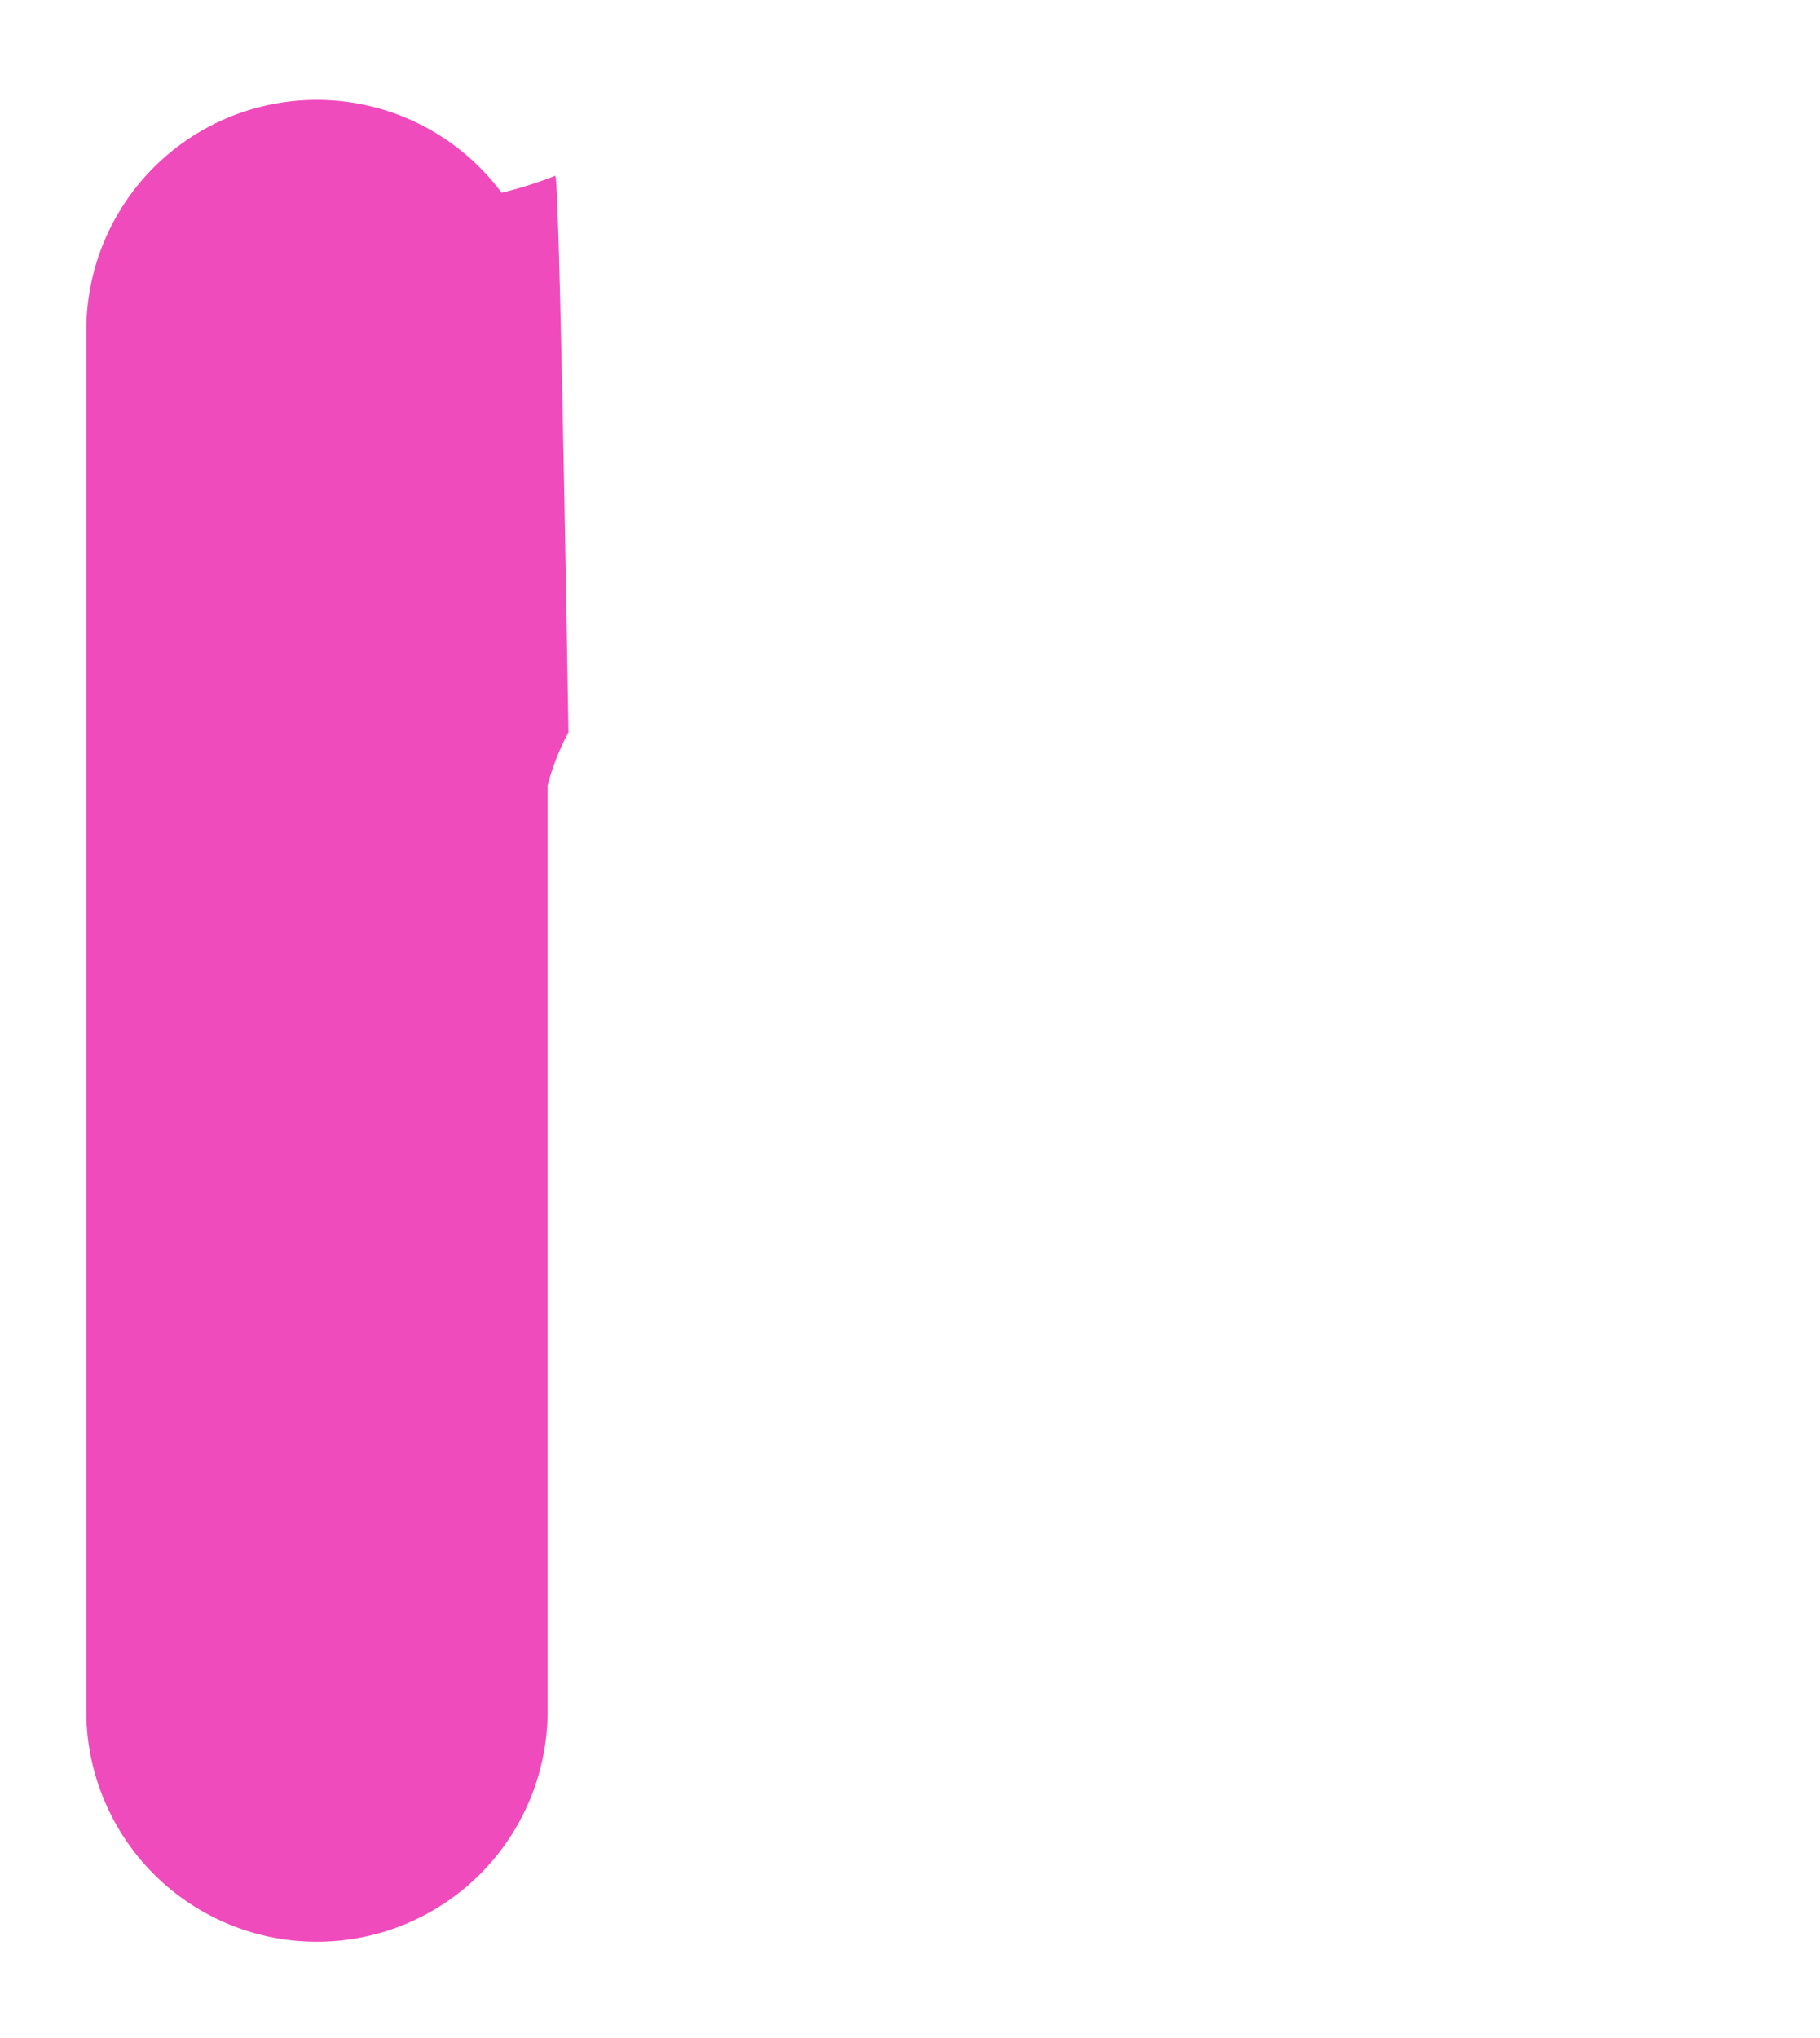 <svg id="af1c782f-d416-4416-a5a1-d193eb50e6fa" data-name="Layer 1" xmlns="http://www.w3.org/2000/svg" width="240" height="268.57" viewBox="0 0 240 268.57">
  <defs>
    <style>
      .acd197e1-2133-4e97-bf63-b5fab61bc53c {
        fill: #ef4bbc;
      }
    </style>
  </defs>
  <path class="acd197e1-2133-4e97-bf63-b5fab61bc53c" d="M73.22,23.17a54.75,54.75,0,0,1-7.07,2.24A30.39,30.39,0,0,0,11.38,43.57V226.05a30.42,30.42,0,0,0,60.83,0V103.54a31.42,31.42,0,0,1,2.75-7S73.8,23,73.22,23.17Z"/>
</svg>
